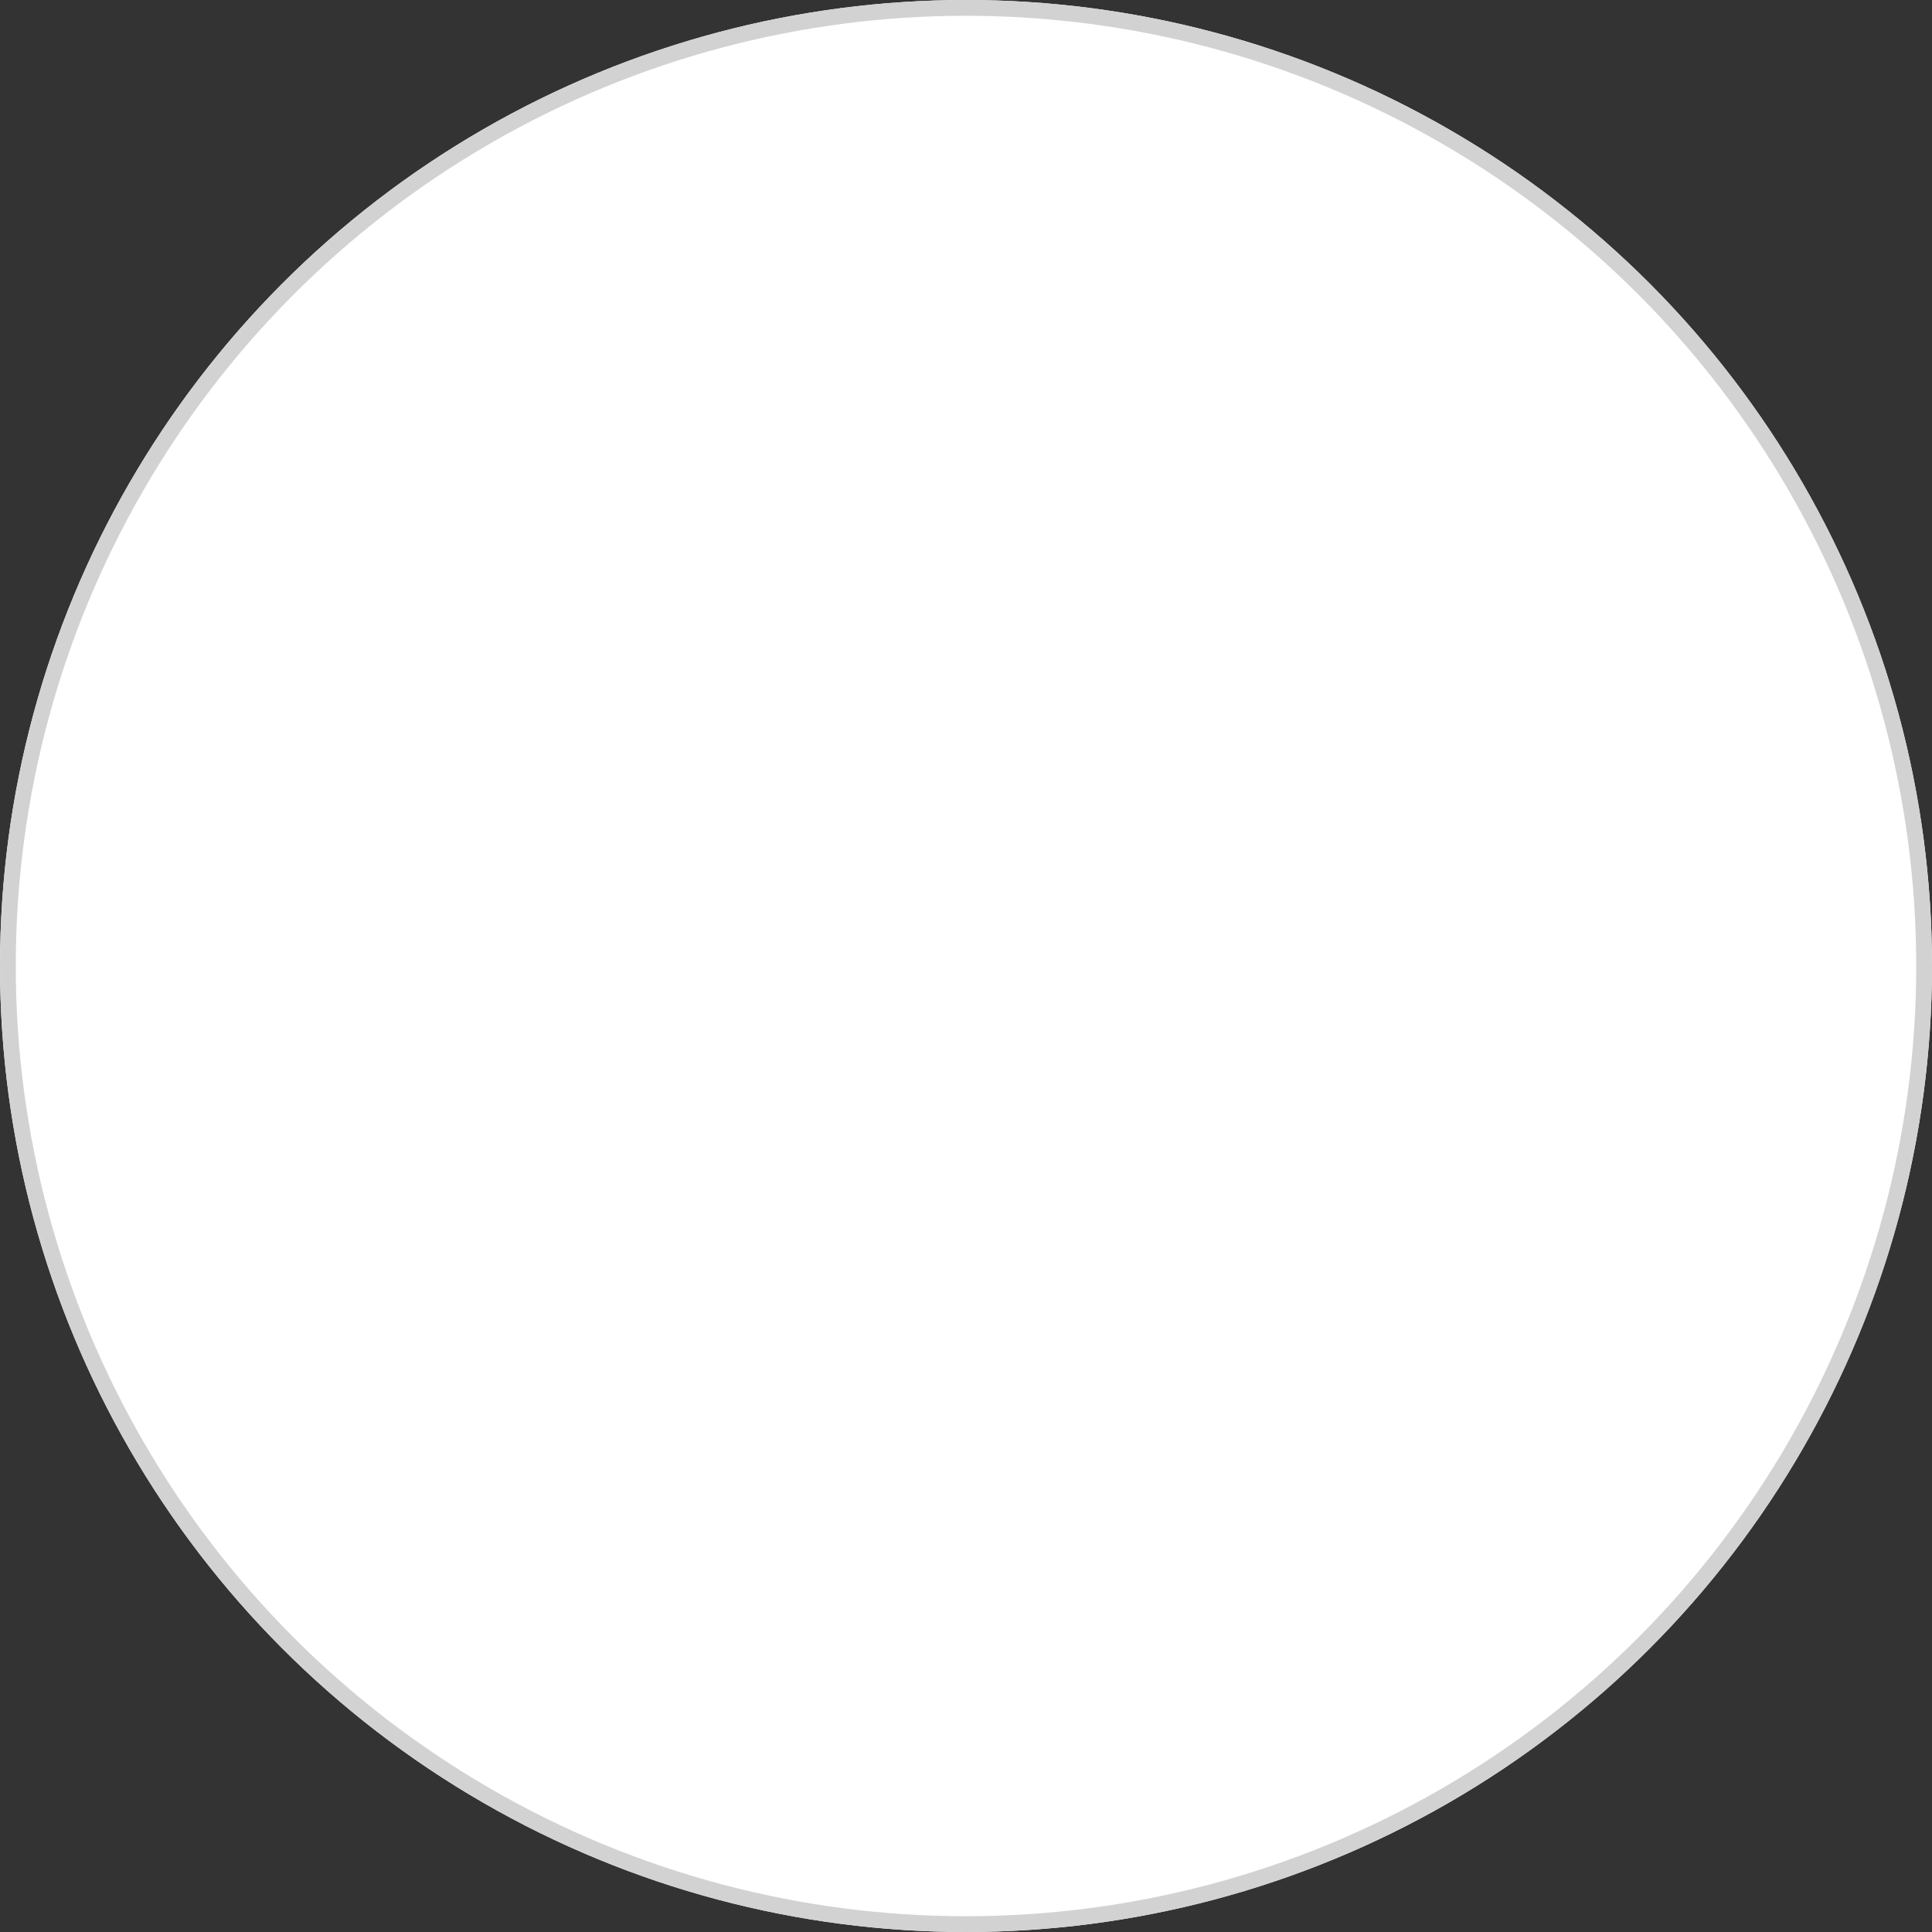 <svg xmlns="http://www.w3.org/2000/svg" width="122.488" height="122.488" viewBox="0 0 122.488 122.488">
  <rect x="0" y="0" width="122.488" height="122.488" fill="#333333" stroke="none"/>
  <g id="Ellipse_26" data-name="Ellipse 26" transform="translate(0 0)" fill="#fff" stroke="#d2d2d2" stroke-width="1">
    <circle cx="61.244" cy="61.244" r="61.244" stroke="none"/>
    <circle cx="61.244" cy="61.244" r="60.744" fill="none"/>
  </g>
</svg>
